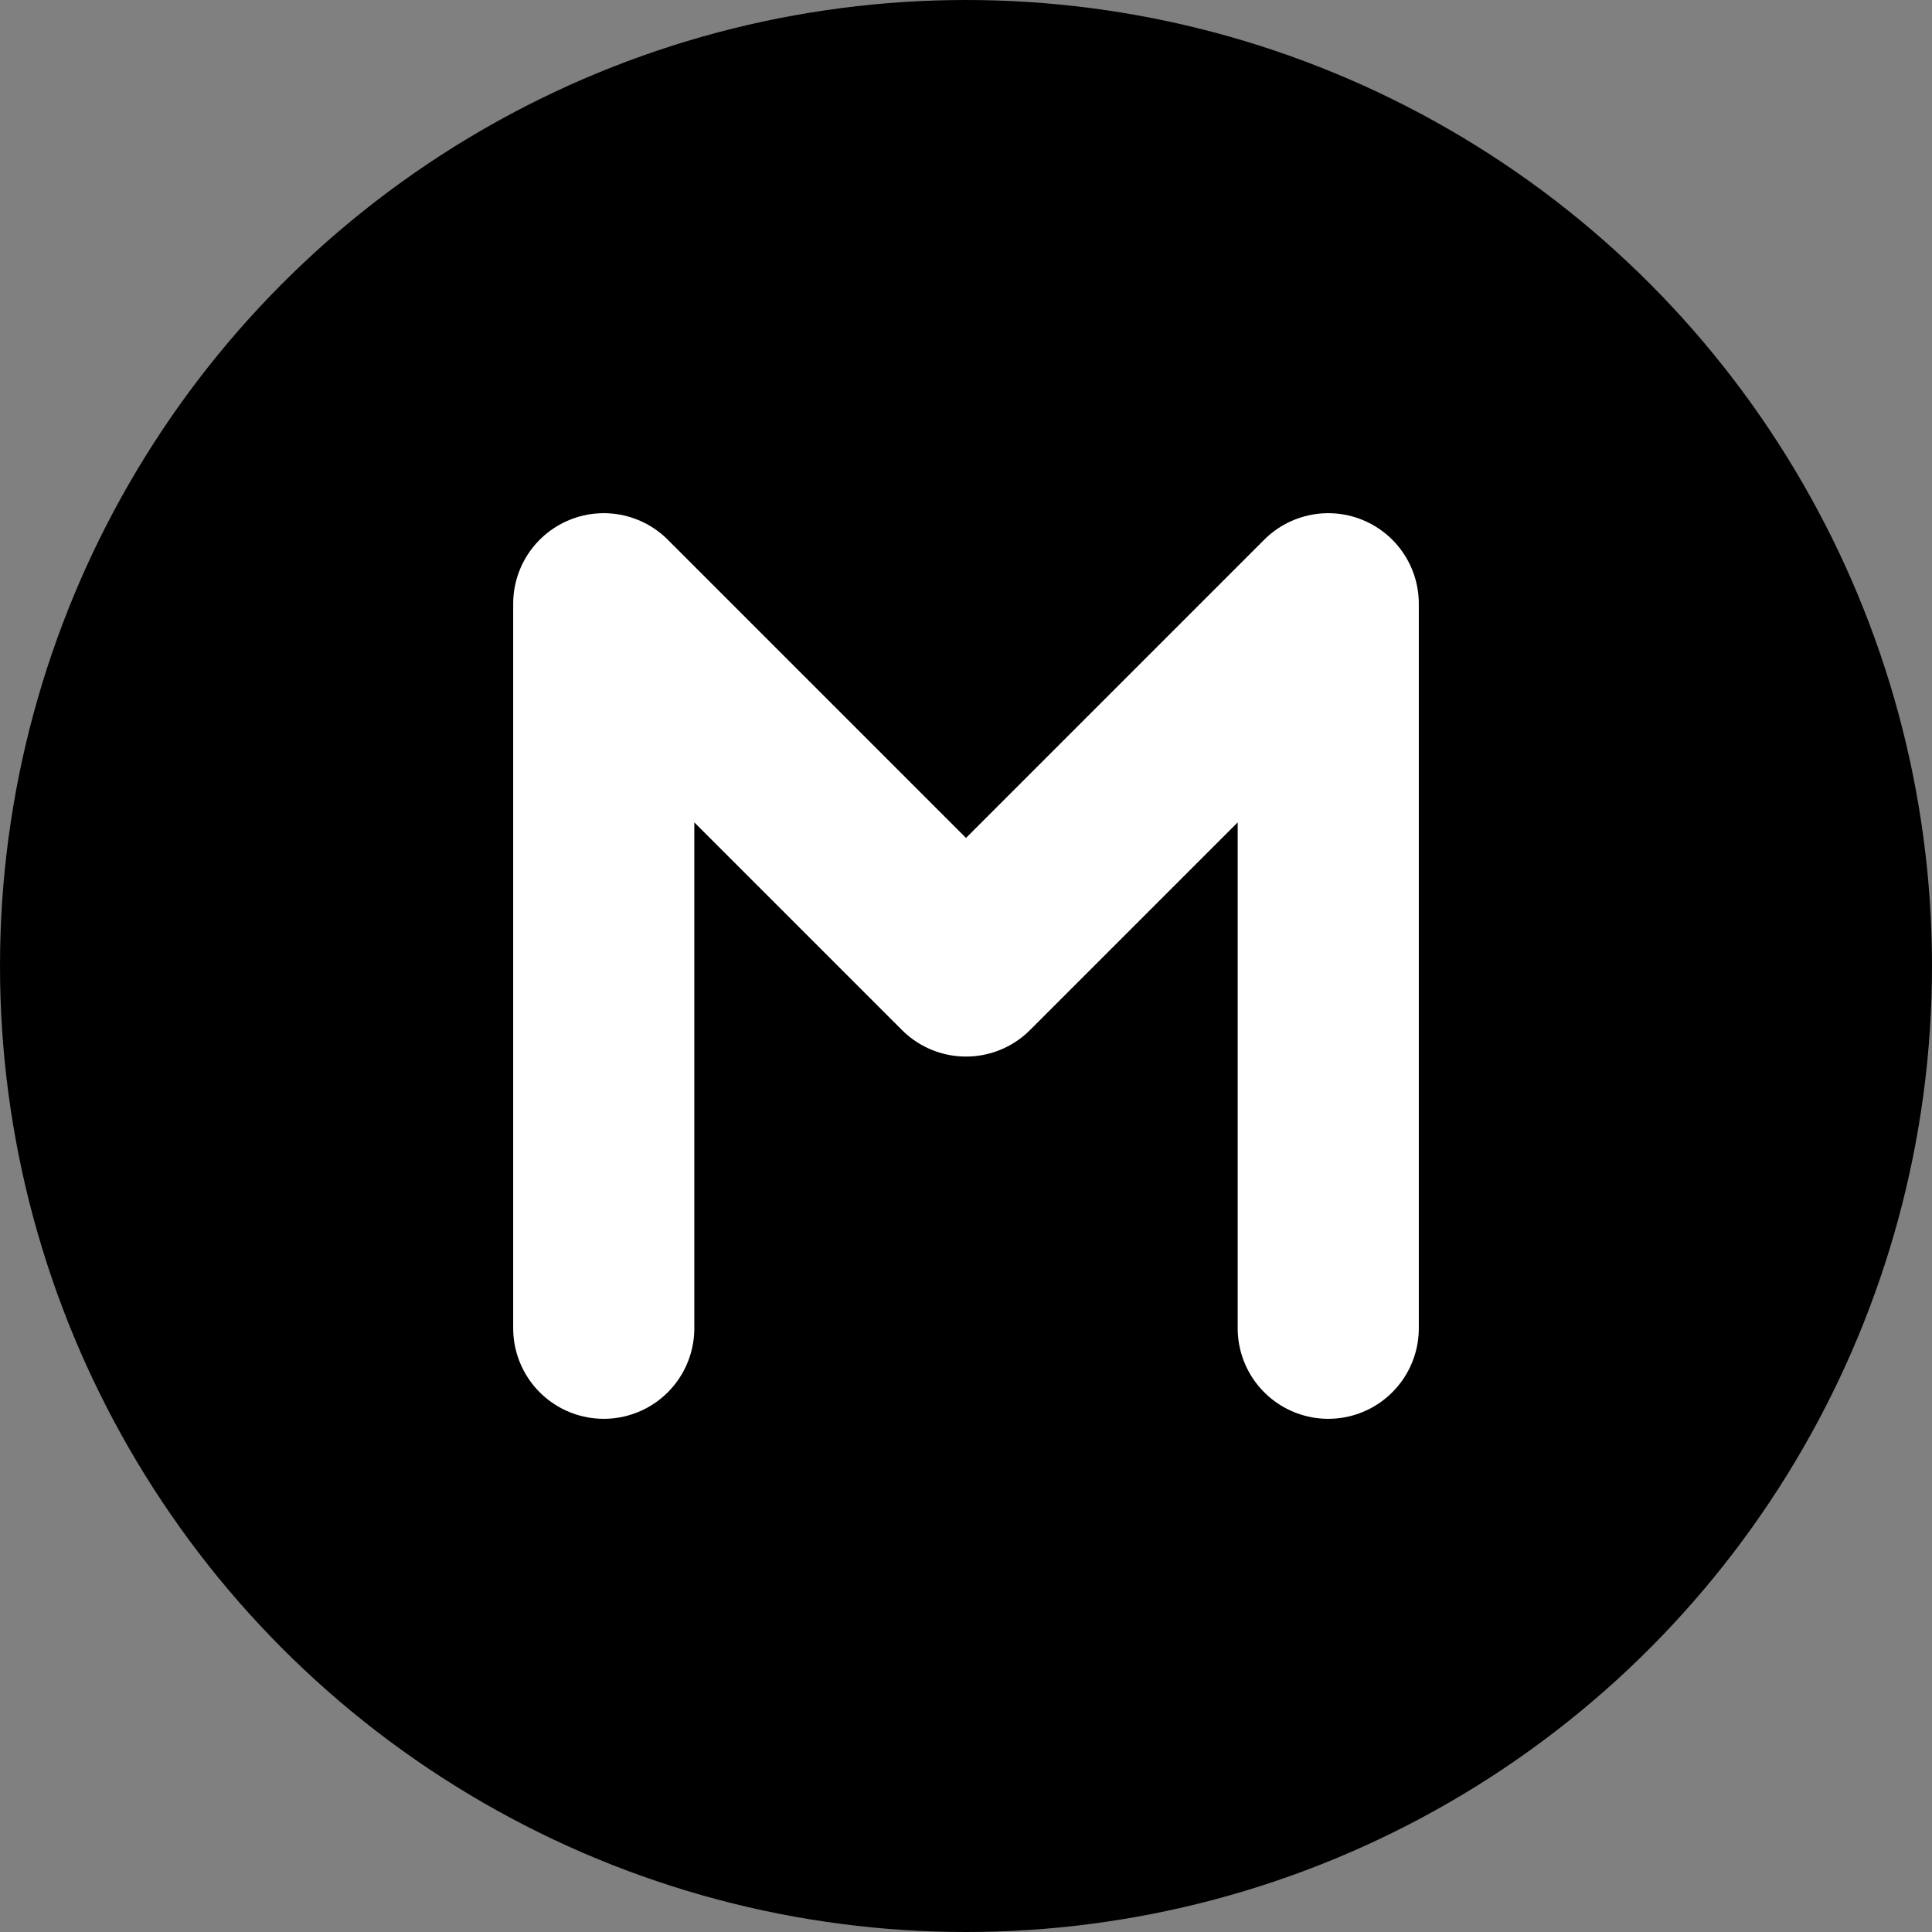 <svg width="32" height="32" viewBox="0 0 32 32" fill="none" xmlns="http://www.w3.org/2000/svg">
  <rect x="0" y="0" width="32" height="32" fill="#808080" stroke="none"/>
  <!-- Simple background -->
  <circle cx="16" cy="16" r="16" fill="#000000"/>
  
  <!-- Ultra-minimal "M" - just the essence -->
  <path d="M10 22L10 10L16 16L22 10L22 22" stroke="#ffffff" stroke-width="3" stroke-linecap="round" stroke-linejoin="round" fill="none"/>
</svg>
